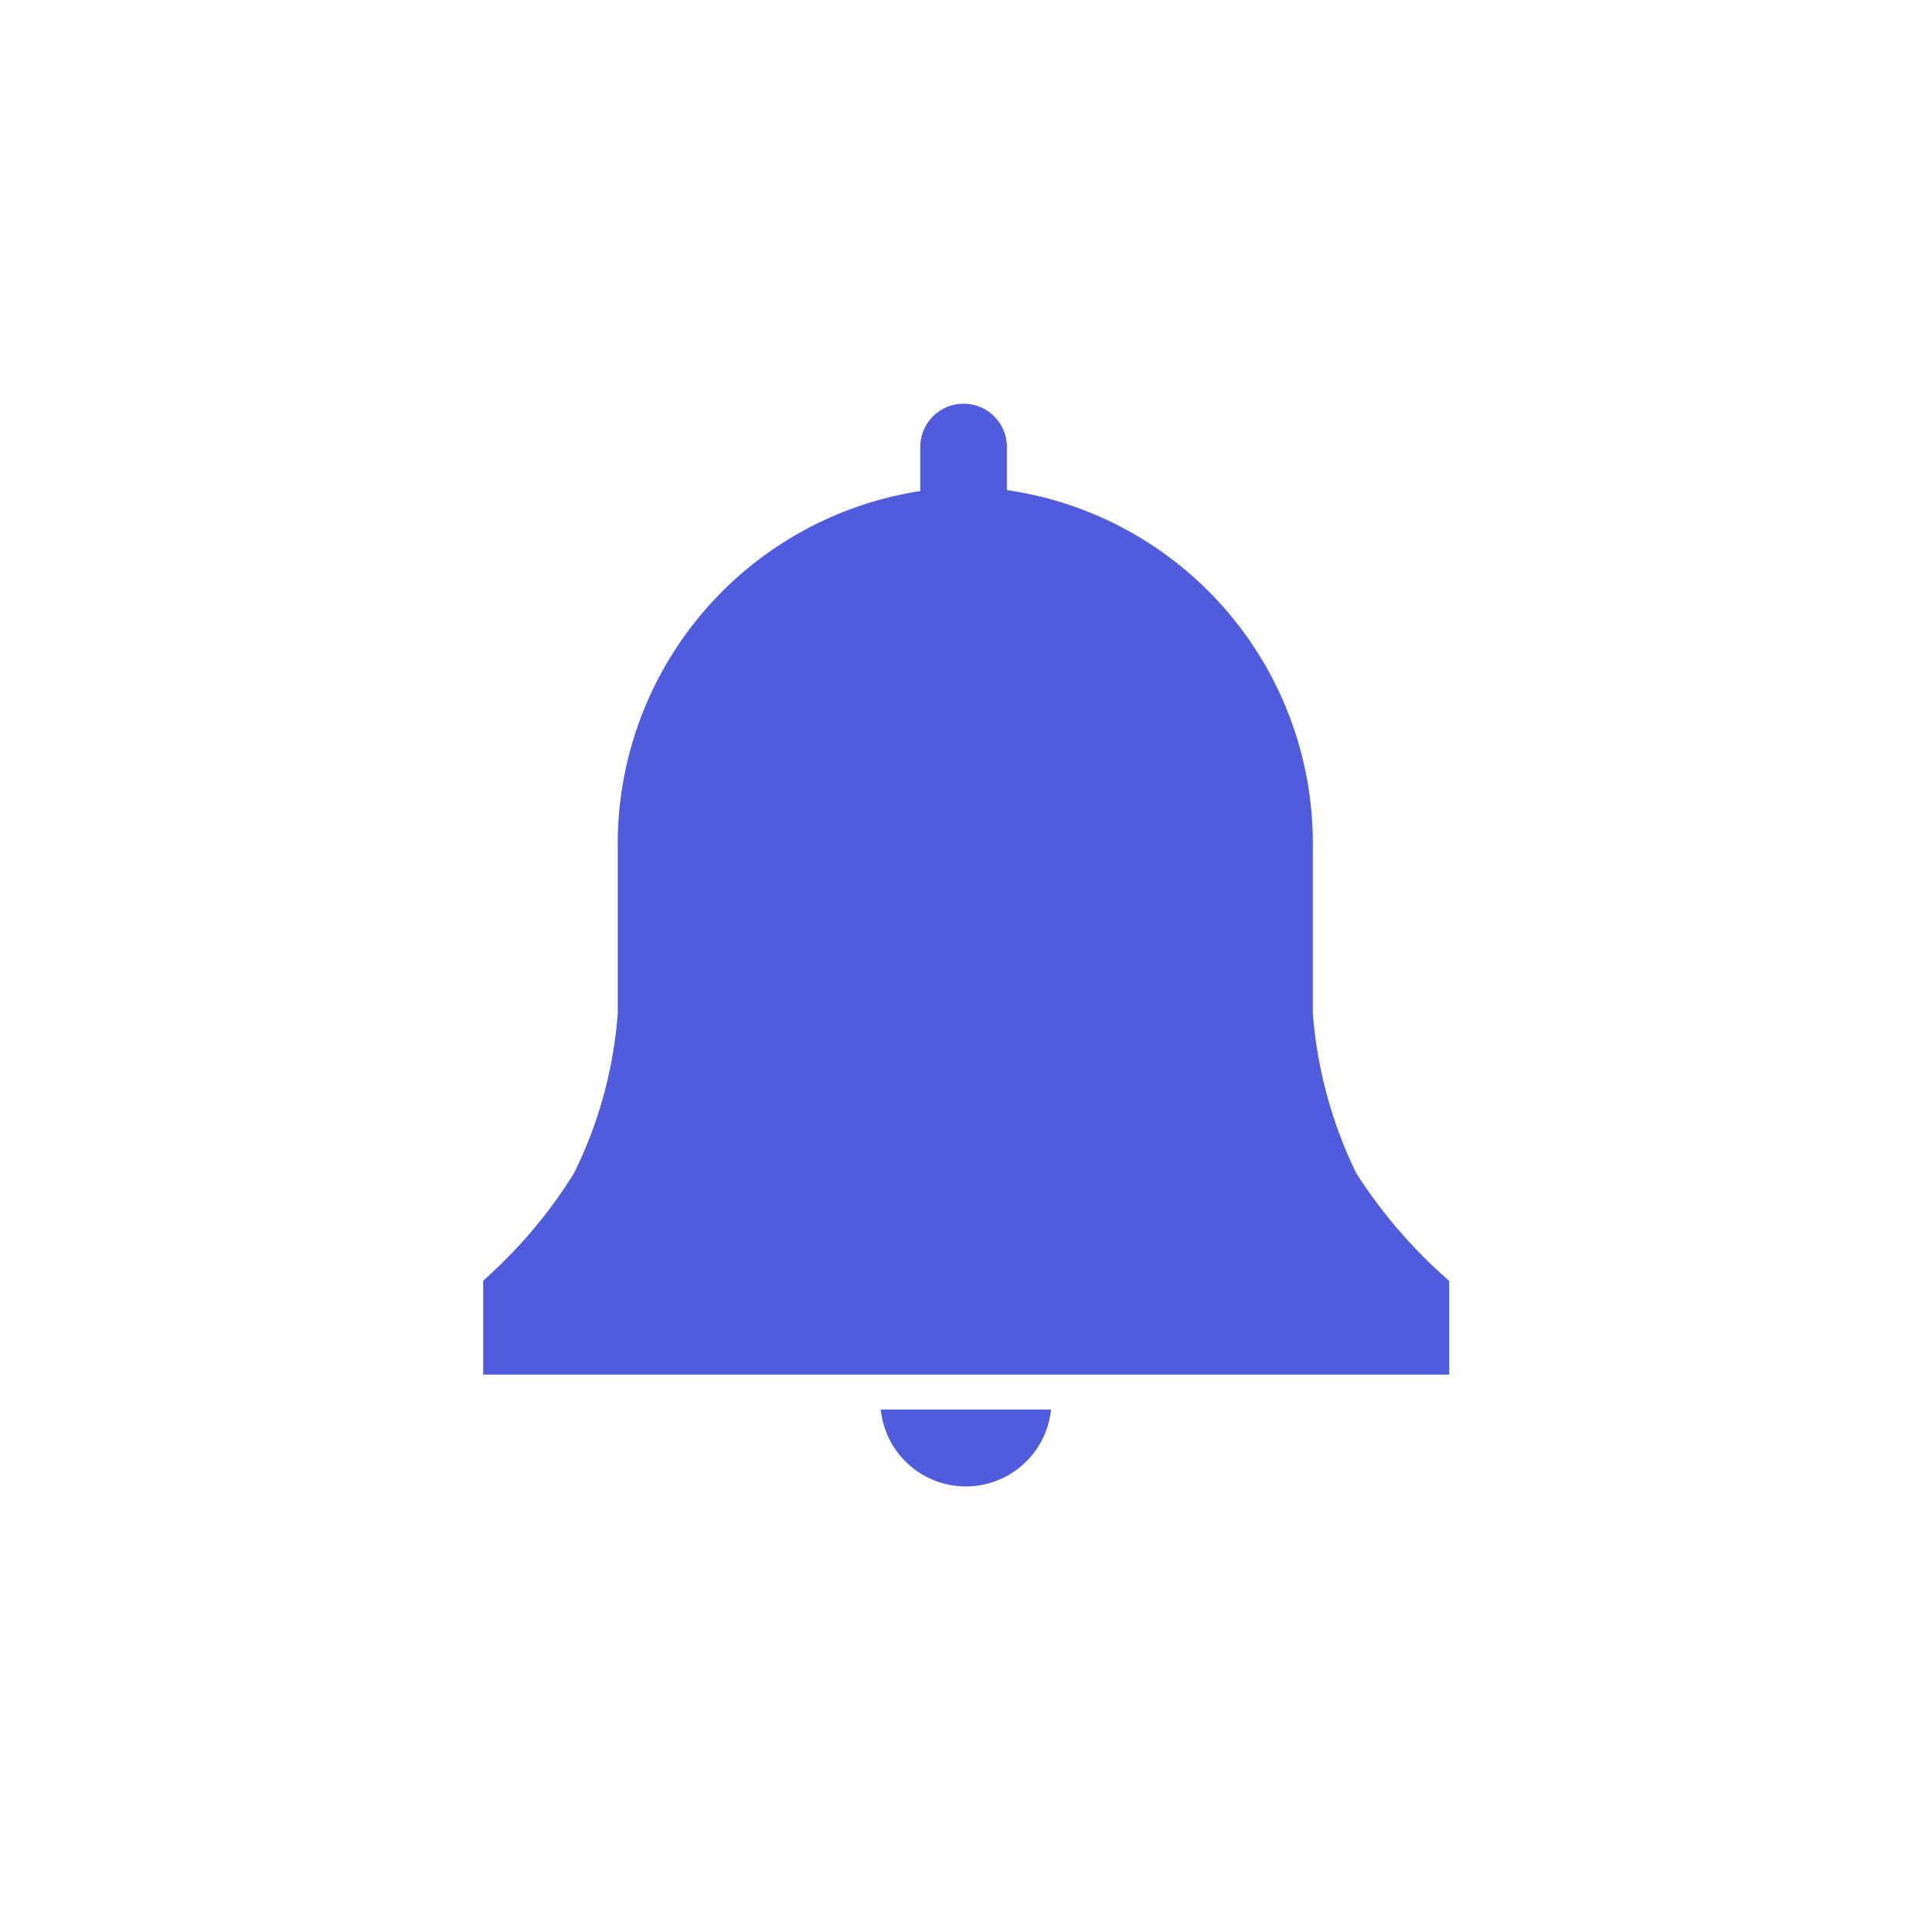 <svg id="组_49182" data-name="组 49182" xmlns="http://www.w3.org/2000/svg" width="24" height="24" viewBox="0 0 24 24">
  <rect id="矩形_3059" data-name="矩形 3059" width="24" height="24" fill="#505bde" opacity="0"/>
  <path id="联合_33" data-name="联合 33" d="M22643.941,23704.508h2.115a1.063,1.063,0,0,1-2.115,0Zm-4.939-.434v-1.164l.133-.125a5.974,5.974,0,0,0,.994-1.211,5.354,5.354,0,0,0,.545-1.992v-2.047a4.434,4.434,0,0,1,3.758-4.437v-.547a.538.538,0,1,1,1.076,0v.535a4.434,4.434,0,0,1,3.8,4.449v2.047a5.5,5.5,0,0,0,.541,1.992,6.273,6.273,0,0,0,1.014,1.211l.139.125v1.164Z" transform="translate(-22633 -23686.998)" fill="#505bde"/>
</svg>
